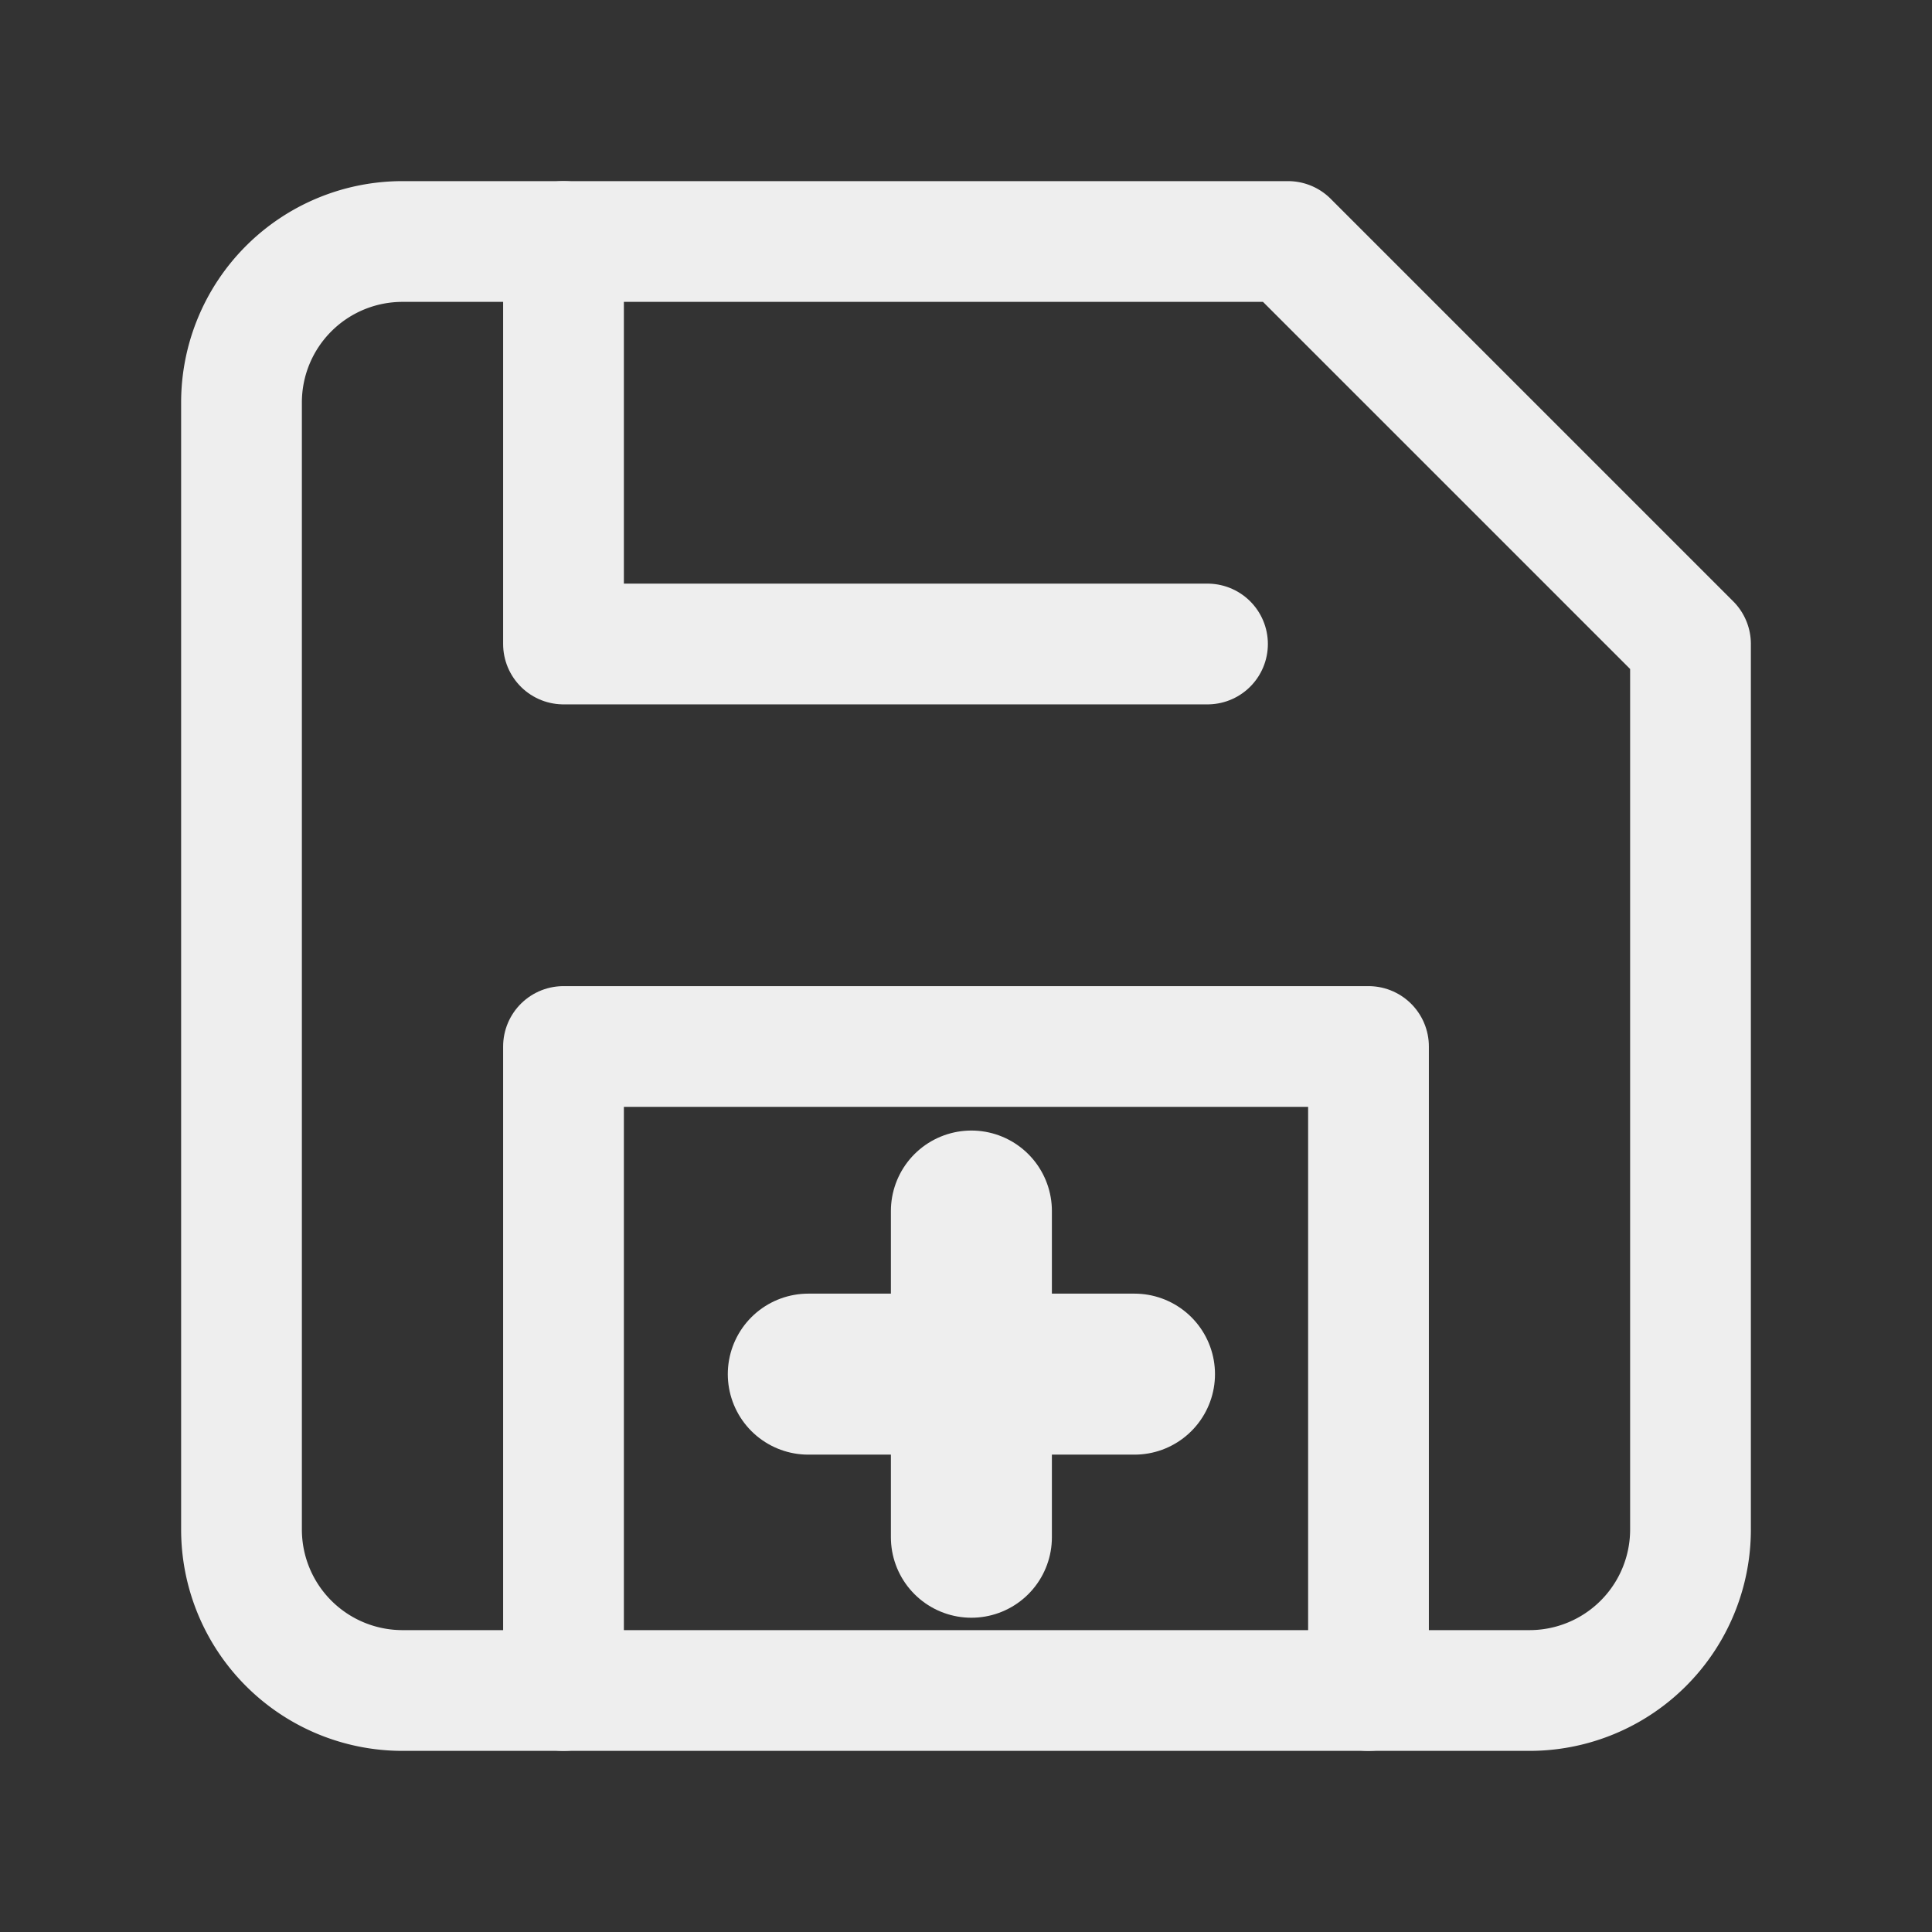 <?xml version="1.0" encoding="UTF-8" standalone="no"?>
<svg
   width="24"
   height="24"
   viewBox="0 0 24 24"
   fill="none"
   stroke="#eeeeee"
   stroke-width="1.5"
   stroke-linecap="round"
   stroke-linejoin="round"
   class="feather feather-save"
   version="1.1"
   id="svg2"
   sodipodi:docname="save_as.svg"
   inkscape:version="1.3.2 (091e20ef0f, 2023-11-25, custom)"
   xmlns:inkscape="http://www.inkscape.org/namespaces/inkscape"
   xmlns:sodipodi="http://sodipodi.sourceforge.net/DTD/sodipodi-0.dtd"
   xmlns="http://www.w3.org/2000/svg"
   xmlns:svg="http://www.w3.org/2000/svg">
  <rect x="0" y="0" width="24" height="24" fill="#333333" stroke="none"/>
  <defs
     id="defs2" />
  <sodipodi:namedview
     id="namedview2"
     pagecolor="#ffffff"
     bordercolor="#999999"
     borderopacity="1"
     inkscape:showpageshadow="0"
     inkscape:pageopacity="0"
     inkscape:pagecheckerboard="0"
     inkscape:deskcolor="#d1d1d1"
     inkscape:zoom="8.3541667"
     inkscape:cx="-6.3441396"
     inkscape:cy="5.8653367"
     inkscape:window-width="1920"
     inkscape:window-height="1006"
     inkscape:window-x="0"
     inkscape:window-y="0"
     inkscape:window-maximized="1"
     inkscape:current-layer="svg2" />
  <path
     d="M19 21H5a2 2 0 0 1-2-2V5a2 2 0 0 1 2-2h11l5 5v11a2 2 0 0 1-2 2z"
     id="path1" />
  <polyline
     points="17 21 17 13 7 13 7 21"
     id="polyline1" />
  <polyline
     points="7 3 7 8 15 8"
     id="polyline2" />
  <line
     x1="12.067"
     y1="15.044"
     x2="12.067"
     y2="19.096"
     id="line1"
     style="stroke-width:2;stroke-dasharray:none" />
  <line
     x1="10.041"
     y1="17.07"
     x2="14.093"
     y2="17.07"
     id="line2"
     style="stroke-width:2;stroke-dasharray:none" />
</svg>
